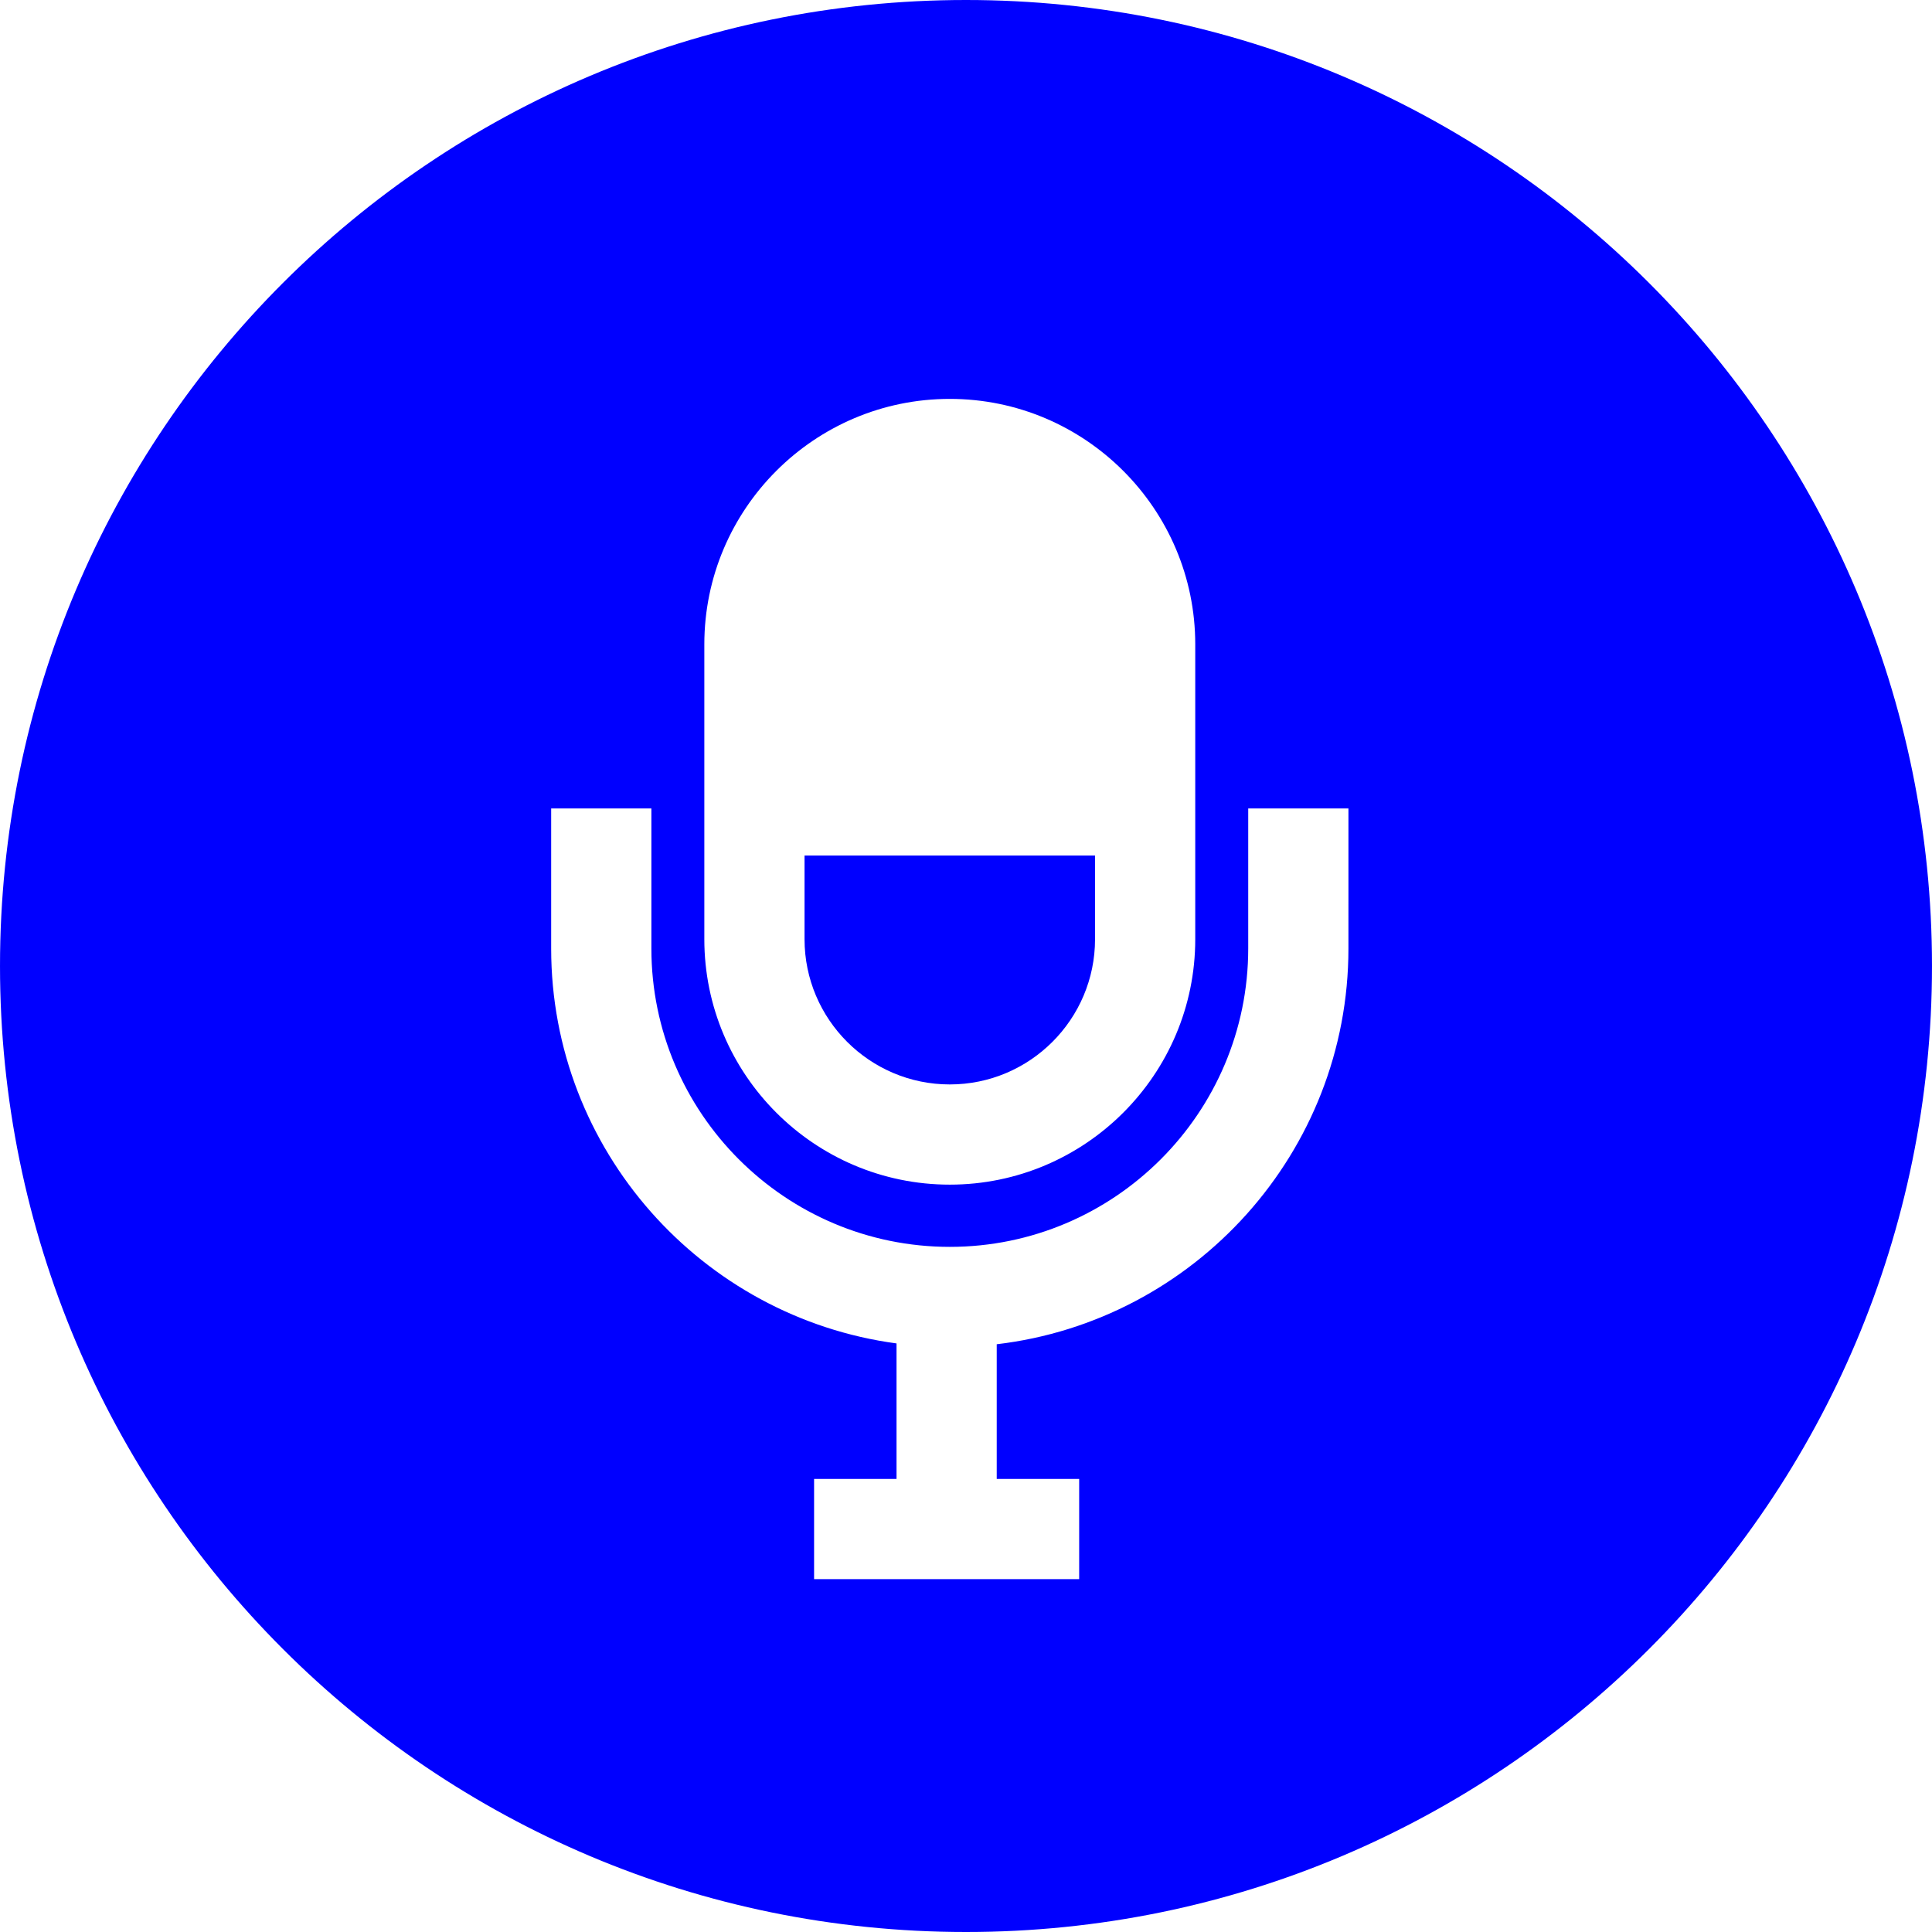 <?xml version="1.0"?>
<svg xmlns="http://www.w3.org/2000/svg" xmlns:xlink="http://www.w3.org/1999/xlink" version="1.1" id="Layer_1" x="0px" y="0px" viewBox="0 0 300 300" style="enable-background:new 0 0 300 300;" xml:space="preserve" width="512px" height="512px" class=""><g><g>
	<g>
		<g>
			<path d="M149.996,0C67.157,0,0.001,67.161,0.001,149.997S67.157,300,149.996,300s150.003-67.163,150.003-150.003     S232.835,0,149.996,0z M109.368,100.055c0-21.018,17.1-38.115,38.115-38.115s38.115,17.099,38.115,38.115v45.782     c0,21.016-17.1,38.113-38.115,38.113c-21.015,0-38.115-17.1-38.115-38.113V100.055z M209.384,147.282     c0,31.662-23.905,57.832-54.613,61.452v20.915h12.802v15.562H126.41v-15.562h12.802v-21.042     c-30.231-4.056-53.628-30.003-53.628-61.328v-21.742h15.562v21.742c0,25.549,20.788,46.334,46.337,46.334     s46.34-20.788,46.34-46.334v-21.742h15.562C209.384,125.537,209.384,147.282,209.384,147.282z" data-original="#000000" class="active-path" data-old_color="#0000ff" fill="#0000ff"/>
			<path d="M147.483,168.391c12.436,0,22.554-10.115,22.554-22.551v-12.991h-45.108v12.991     C124.929,158.274,135.047,168.391,147.483,168.391z" data-original="#000000" class="active-path" data-old_color="#0000ff" fill="#0000ff"/>
		</g>
	</g>
</g></g> </svg>
